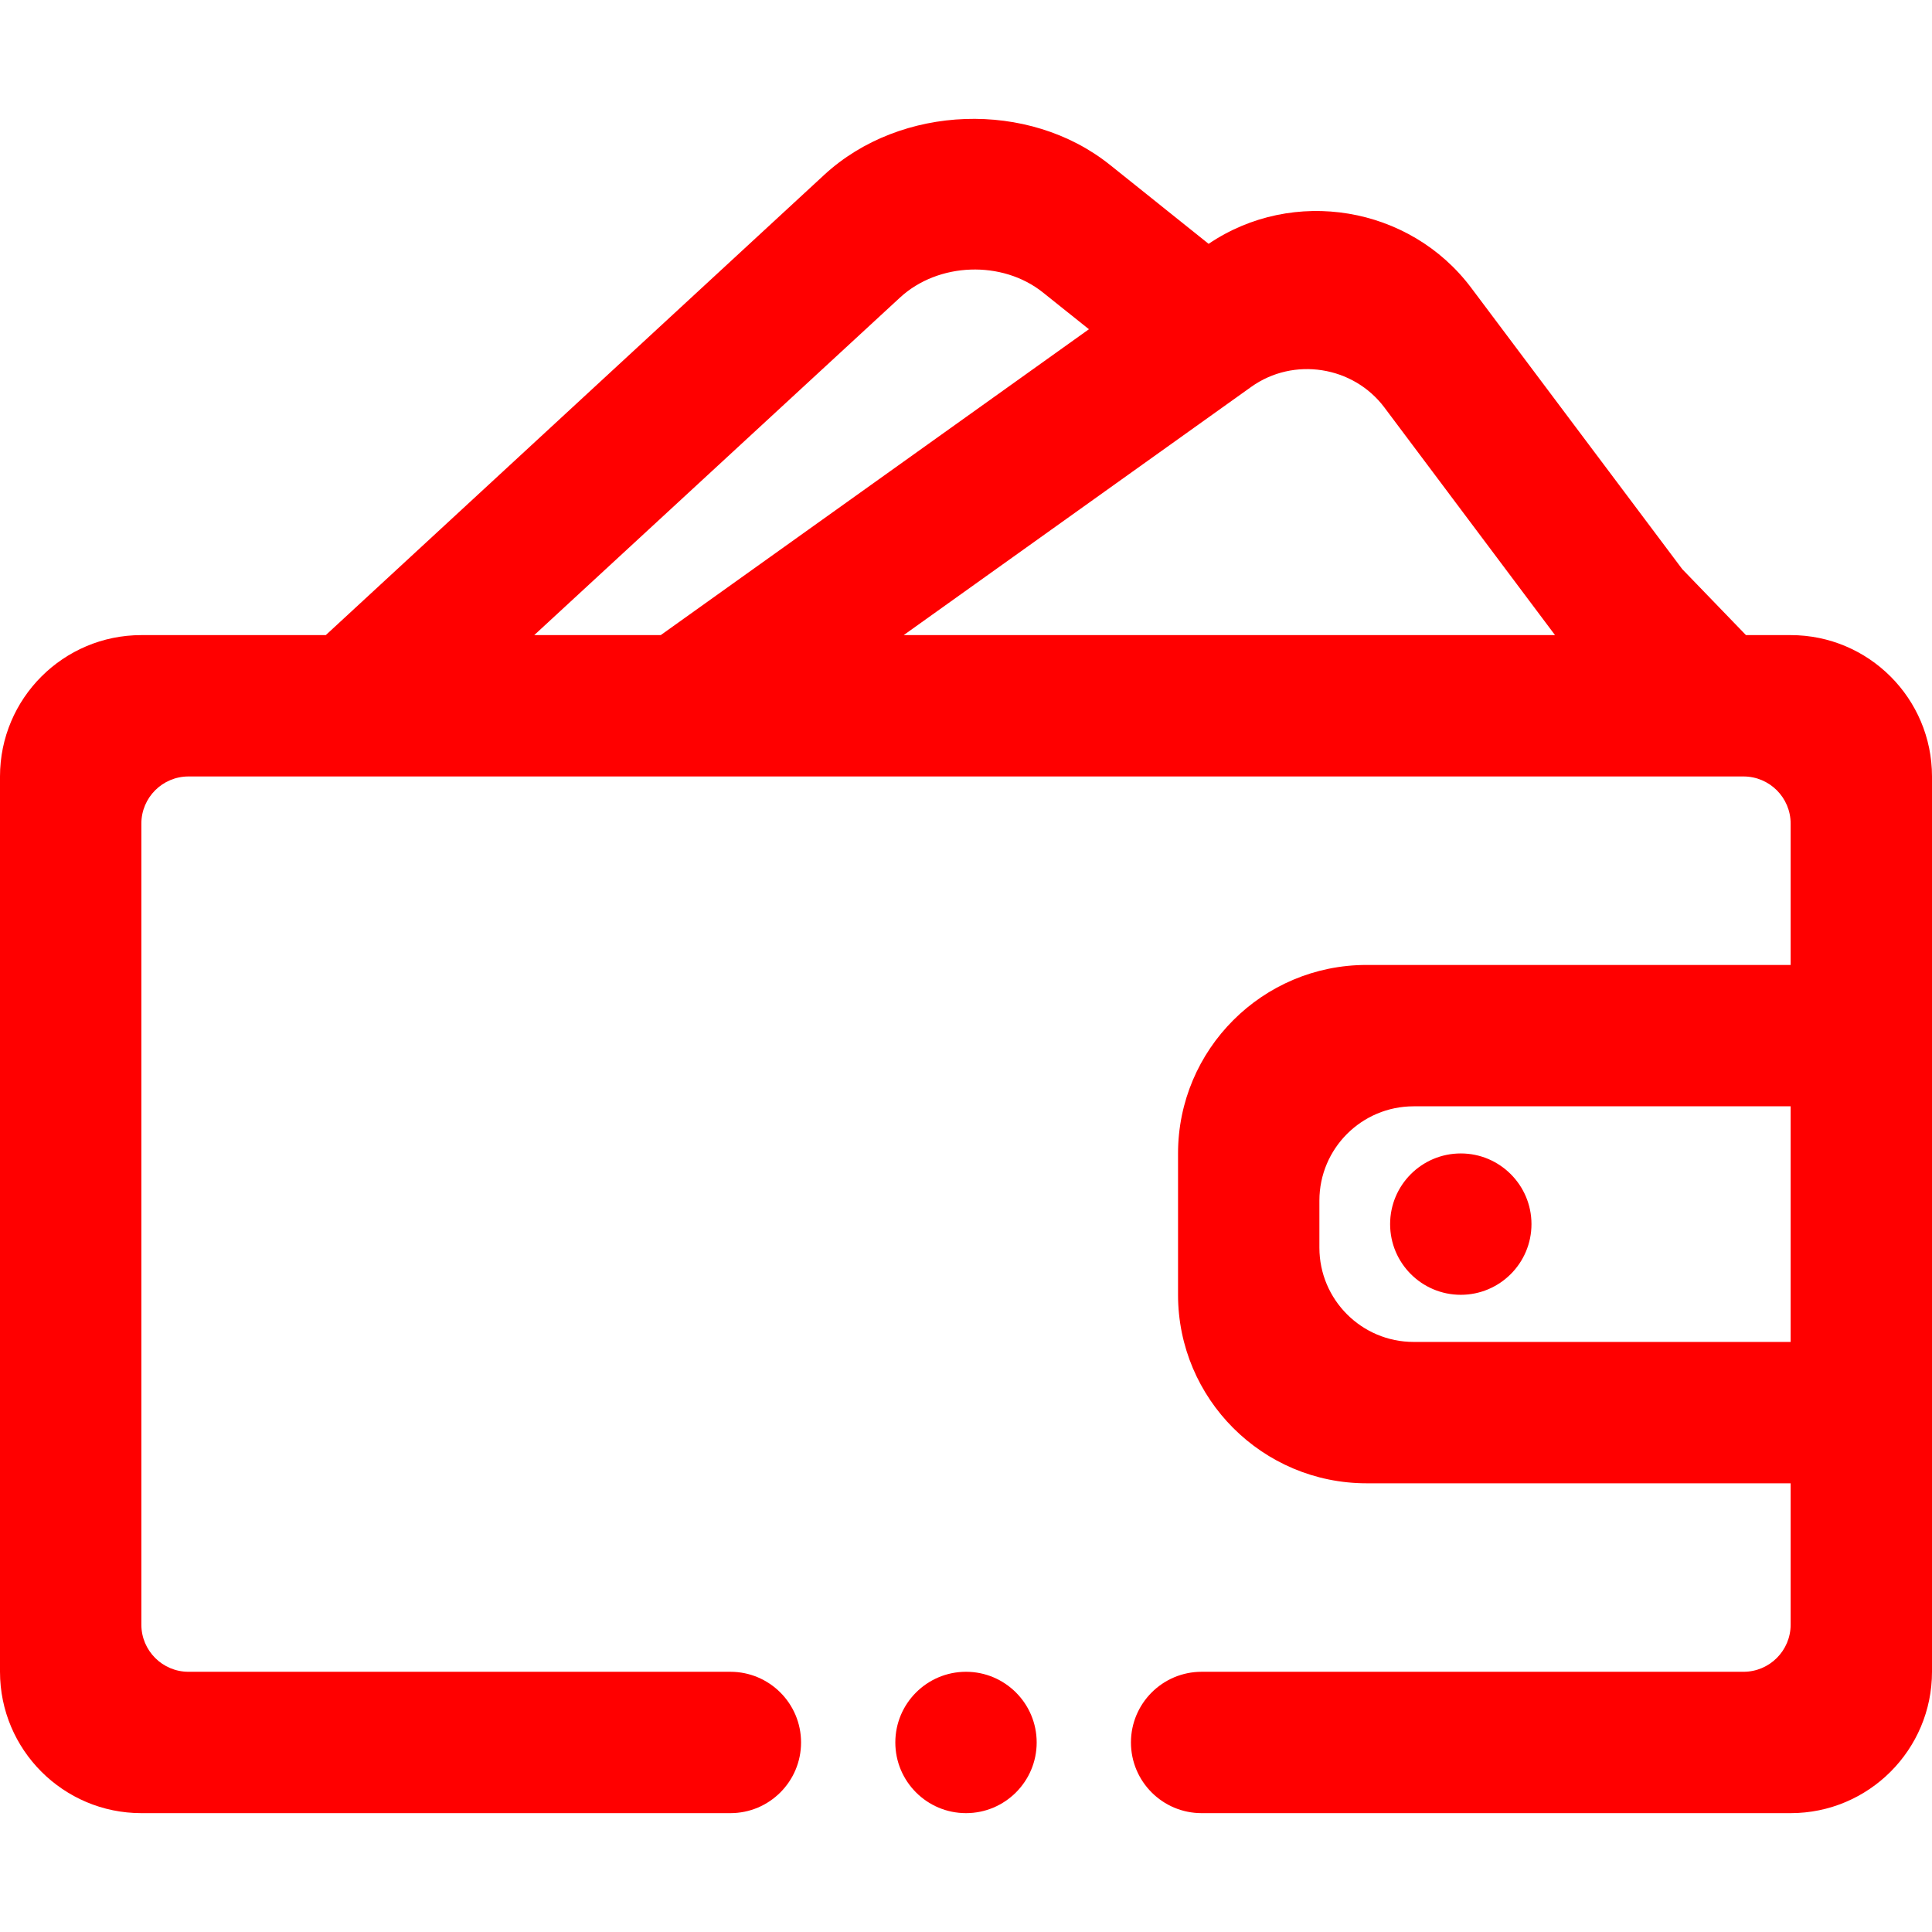 <?xml version="1.0" encoding="UTF-8" standalone="no"?><!-- Generator: Gravit.io --><svg xmlns="http://www.w3.org/2000/svg" xmlns:xlink="http://www.w3.org/1999/xlink" style="isolation:isolate" viewBox="0 0 48 48" width="48pt" height="48pt"><linearGradient id="_lgradient_15" x1="0.038" y1="0.331" x2="0.977" y2="0.985" gradientTransform="matrix(48,0,0,42.094,0,2.953)" gradientUnits="userSpaceOnUse"><stop offset="1.304%" stop-opacity="1" style="stop-color:rgb(255,0,0)"/><stop offset="53.043%" stop-opacity="1" style="stop-color:rgb(255,0,0)"/><stop offset="99.565%" stop-opacity="1" style="stop-color:rgb(255,0,0)"/></linearGradient><path d=" M 44.488 23.974 L 44.488 20.462 C 44.488 19.816 43.963 19.291 43.317 19.291 L 4.683 19.291 C 4.037 19.291 3.512 19.816 3.512 20.462 L 3.512 40.364 C 3.512 41.01 4.037 41.535 4.683 41.535 L 18.146 41.535 L 18.146 41.535 L 18.146 41.535 L 18.146 41.535 C 19.116 41.535 19.902 42.322 19.902 43.291 L 19.902 43.291 C 19.902 44.26 19.116 45.047 18.146 45.047 L 18.146 45.047 L 3.512 45.047 C 1.574 45.047 0 43.473 0 41.535 L 0 19.291 C 0 17.353 1.574 15.779 3.512 15.779 L 8.094 15.779 L 8.094 15.779 L 20.477 4.345 C 22.376 2.592 25.556 2.479 27.574 4.094 L 30.028 6.058 C 32.124 4.638 35.024 5.115 36.551 7.15 L 41.795 14.14 L 43.378 15.779 L 44.488 15.779 C 46.426 15.779 48 17.353 48 19.291 L 48 41.535 C 48 43.473 46.426 45.047 44.488 45.047 L 29.854 45.047 L 29.854 45.047 C 28.884 45.047 28.098 44.26 28.098 43.291 L 28.098 43.291 C 28.098 42.322 28.884 41.535 29.854 41.535 L 29.854 41.535 L 43.317 41.535 C 43.963 41.535 44.488 41.01 44.488 40.364 L 44.488 36.852 L 33.951 36.852 C 31.367 36.852 29.268 34.754 29.268 32.169 L 29.268 28.657 C 29.268 26.072 31.367 23.974 33.951 23.974 L 44.488 23.974 Z  M 44.488 27.486 L 44.488 33.34 L 35.122 33.34 C 33.83 33.34 32.78 32.291 32.78 30.998 L 32.78 29.828 C 32.78 28.535 33.83 27.486 35.122 27.486 L 44.488 27.486 Z  M 13.273 15.779 L 16.416 15.779 L 16.416 15.779 L 27.054 8.18 L 25.911 7.266 C 24.901 6.459 23.311 6.516 22.361 7.392 L 13.273 15.779 L 13.273 15.779 Z  M 22.452 15.779 L 38.634 15.779 L 34.396 10.125 C 33.621 9.091 32.137 8.861 31.086 9.612 L 22.452 15.779 L 22.452 15.779 L 22.452 15.779 Z  M 24 41.535 L 24 41.535 C 24.969 41.535 25.756 42.322 25.756 43.291 L 25.756 43.291 C 25.756 44.26 24.969 45.047 24 45.047 L 24 45.047 C 23.031 45.047 22.244 44.26 22.244 43.291 L 22.244 43.291 C 22.244 42.322 23.031 41.535 24 41.535 L 24 41.535 L 24 41.535 L 24 41.535 L 24 41.535 Z  M 36.293 28.657 L 36.293 28.657 C 37.262 28.657 38.049 29.444 38.049 30.413 L 38.049 30.413 C 38.049 31.382 37.262 32.169 36.293 32.169 L 36.293 32.169 C 35.323 32.169 34.537 31.382 34.537 30.413 L 34.537 30.413 C 34.537 29.444 35.323 28.657 36.293 28.657 L 36.293 28.657 L 36.293 28.657 L 36.293 28.657 Z " fill-rule="evenodd" fill="url(#_lgradient_15)"/></svg>